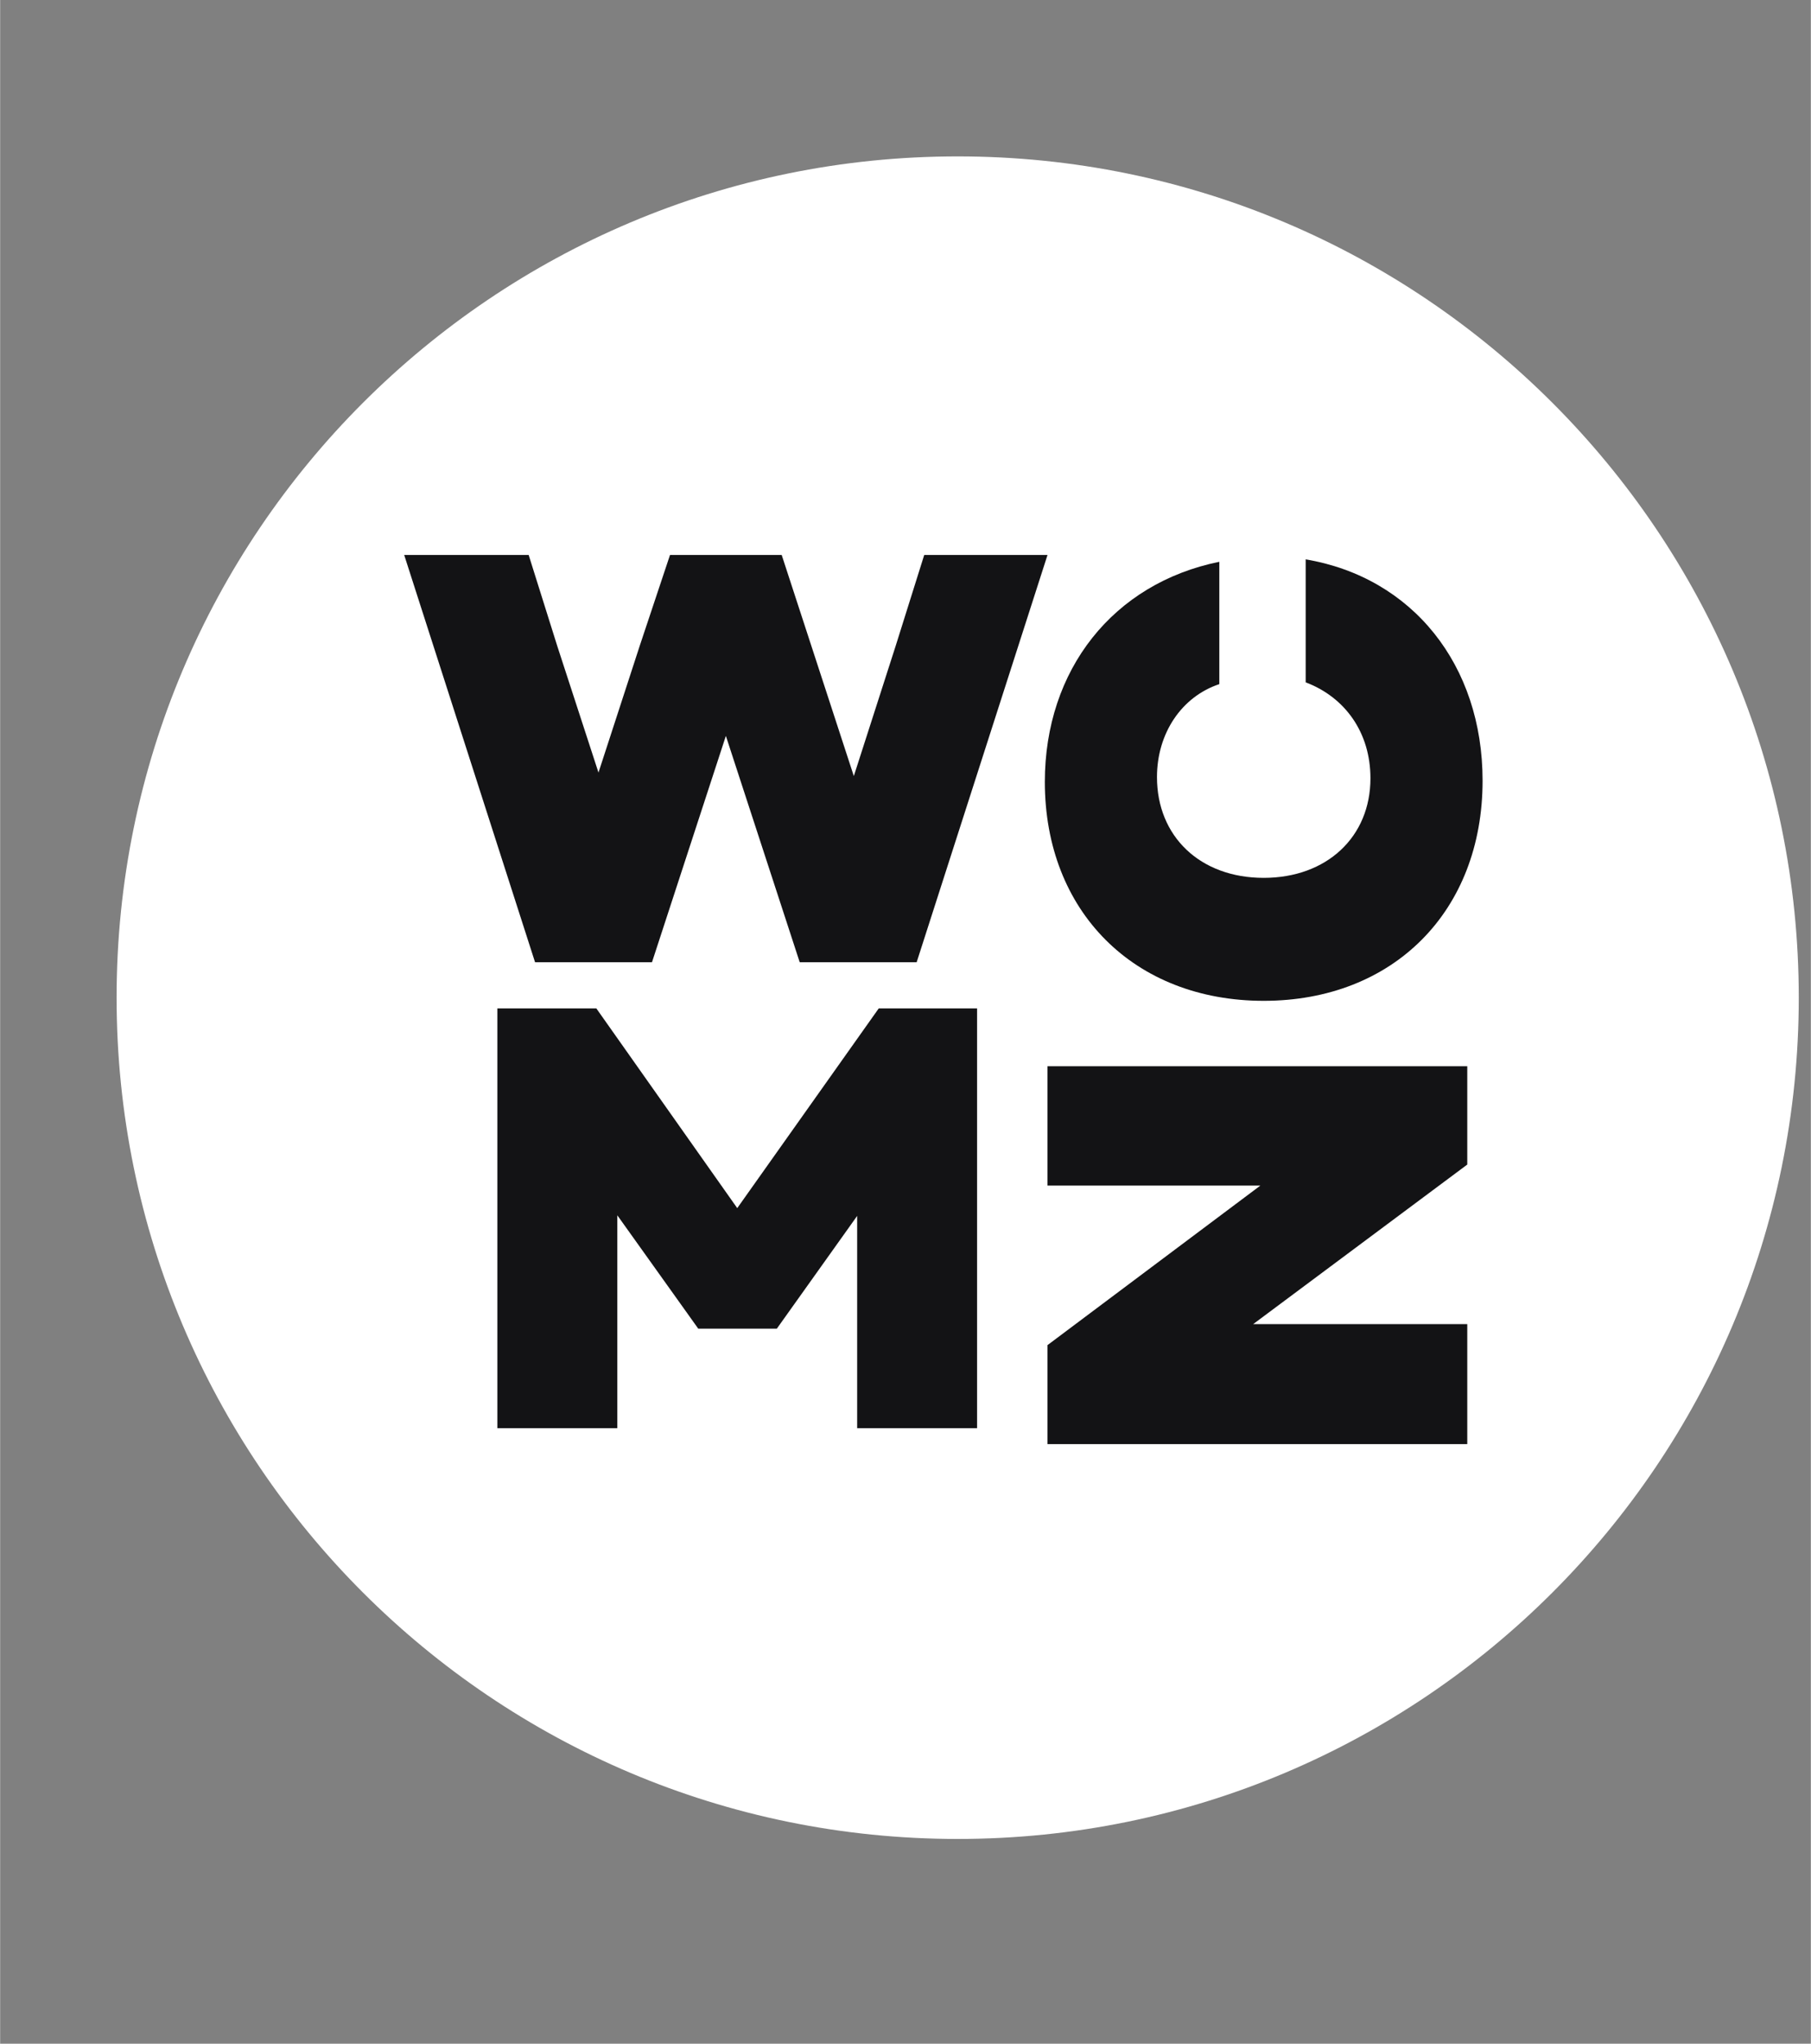 <svg xmlns="http://www.w3.org/2000/svg" xmlns:xlink="http://www.w3.org/1999/xlink" width="1076" zoomAndPan="magnify" viewBox="0 0 806.88 910.5" height="1214" preserveAspectRatio="xMidYMid meet" version="1.0"><rect x="0" y="0" width="806.88" height="910.5" fill="#808080" stroke="none"/><defs><g/><clipPath id="992cffd73d"><path d="M 51.898 69.676 L 801.488 69.676 L 801.488 819.266 L 51.898 819.266 Z M 51.898 69.676 " clip-rule="nonzero"/></clipPath><clipPath id="59b2f724f4"><path d="M 426.695 69.676 C 219.703 69.676 51.898 237.477 51.898 444.473 C 51.898 651.465 219.703 819.266 426.695 819.266 C 633.688 819.266 801.488 651.465 801.488 444.473 C 801.488 237.477 633.688 69.676 426.695 69.676 Z M 426.695 69.676 " clip-rule="nonzero"/></clipPath></defs><g clip-path="url(#992cffd73d)"><g clip-path="url(#59b2f724f4)"><path fill="#ffffff" d="M 51.898 69.676 L 801.488 69.676 L 801.488 819.266 L 51.898 819.266 Z M 51.898 69.676 " fill-opacity="1" fill-rule="nonzero"/></g></g><g fill="#131315" fill-opacity="1"><g transform="translate(178.754, 428.681)"><g><path d="M 59.609 0 L 111.719 0 L 144.641 -100.828 L 177.547 0 L 229.656 0 L 287.969 -181.438 L 233.031 -181.438 L 220.328 -141 L 201.656 -82.938 L 169.516 -181.438 L 119.75 -181.438 L 106.266 -141 L 87.875 -84.5 L 69.469 -141 L 56.766 -181.438 L 1.297 -181.438 Z M 59.609 0 "/></g></g></g><g fill="#131315" fill-opacity="1"><g transform="translate(201.807, 636.289)"><g><path d="M 19.766 0 L 73.219 0 L 73.219 -94.859 L 109.281 -44.359 L 144.297 -44.359 L 180.094 -94.594 L 180.094 0 L 233.531 0 L 233.531 -187.047 L 189.719 -187.047 L 126.656 -98.062 L 63.859 -187.047 L 19.766 -187.047 Z M 19.766 0 "/></g></g></g><g fill="#131315" fill-opacity="1"><g transform="translate(656.578, 454.954)"><g><path d="M 4.016 -107.156 C 4.016 -158.719 -27.25 -197.734 -74.812 -205.75 L -74.812 -150.969 C -57.188 -144.297 -45.953 -128.531 -45.953 -108.219 C -45.953 -82.031 -65.469 -63.859 -93.516 -63.859 C -121.844 -63.859 -141.078 -82.297 -141.078 -108.75 C -141.078 -128.25 -130.125 -144.562 -113.297 -150.172 L -113.297 -204.672 C -160.594 -195.062 -191.047 -156.578 -191.047 -106.609 C -191.047 -48.891 -151.234 -9.078 -93.516 -9.078 C -35.812 -9.078 4.016 -48.891 4.016 -107.156 Z M 4.016 -107.156 "/></g></g></g><g fill="#131315" fill-opacity="1"><g transform="translate(653.767, 663.12)"><g><path d="M 0 -19.766 L 0 -73.219 L -95.391 -73.219 L 0 -144.297 L 0 -188.109 L -187.047 -188.109 L -187.047 -134.938 L -92.188 -134.938 L -187.047 -63.859 L -187.047 -19.766 Z M 0 -19.766 "/></g></g></g></svg>